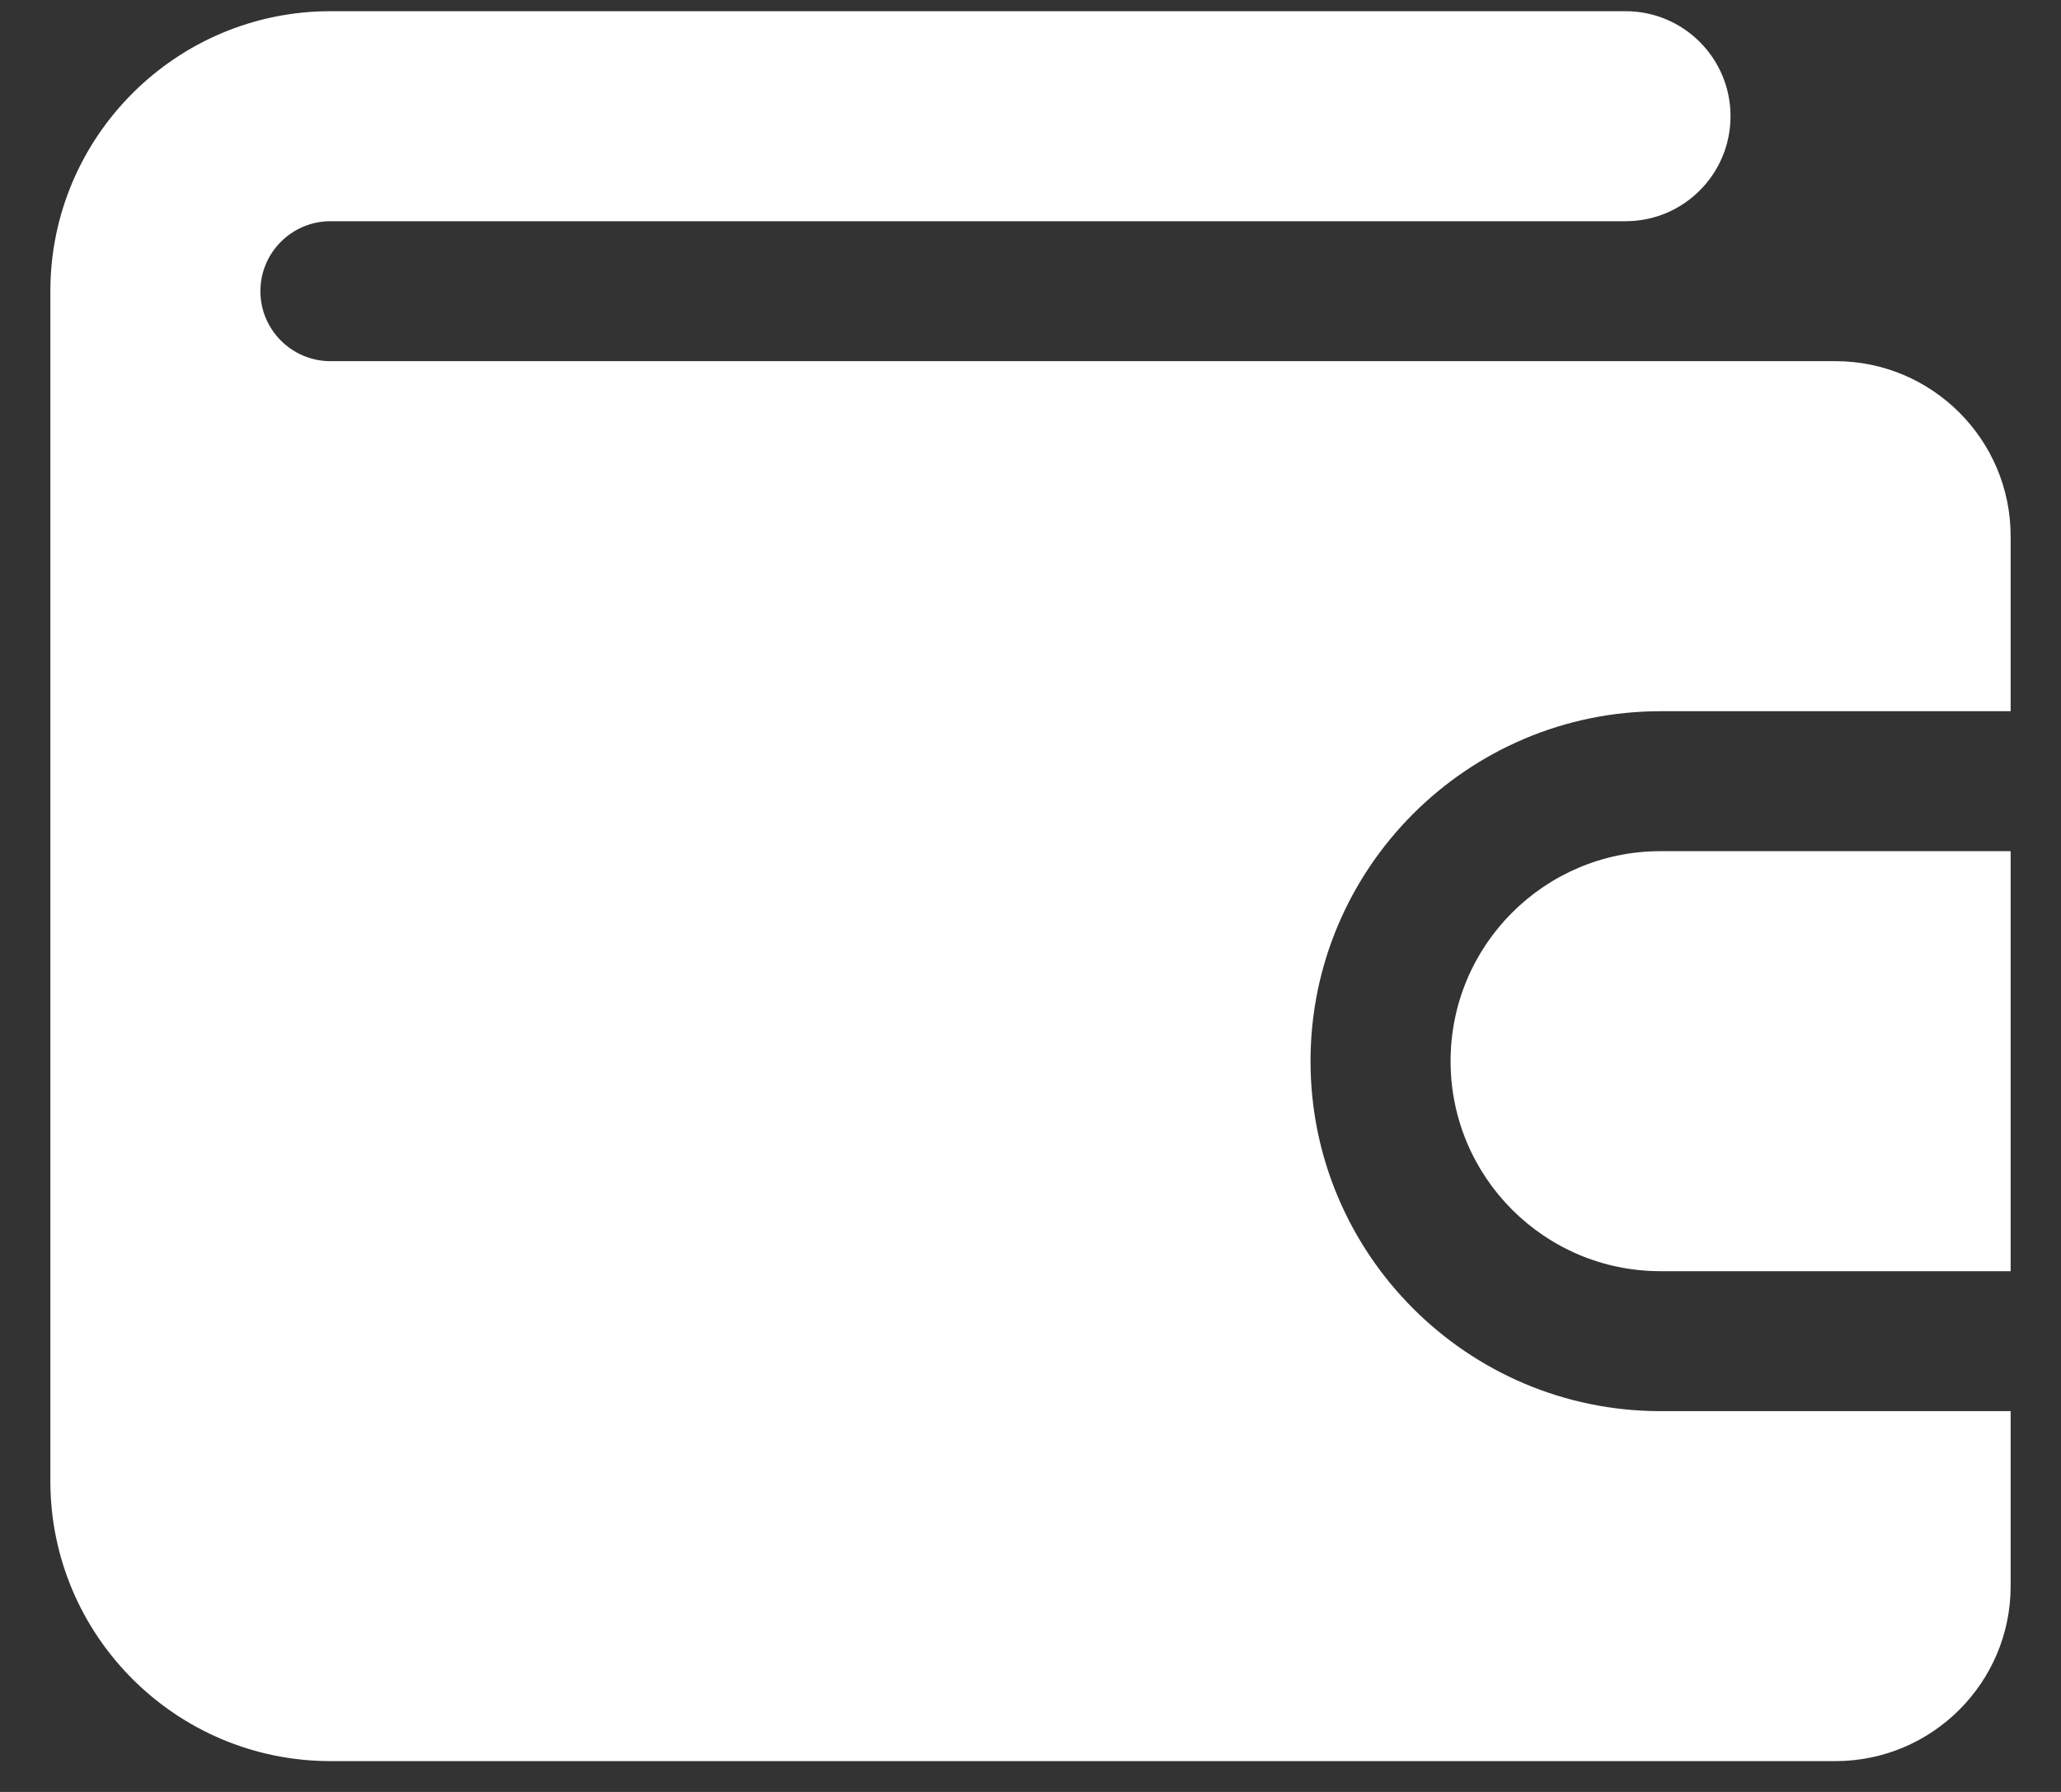 <svg width="23" height="20" viewBox="0 0 23 20" fill="none" xmlns="http://www.w3.org/2000/svg">
<rect x="0" y="0" width="23" height="20" fill="#333333" stroke="none"/>
<path d="M22.438 17.703V15.75H18.531C16.377 15.75 14.625 13.998 14.625 11.844C14.625 9.69 16.377 7.938 18.531 7.938H22.438V5.984C22.438 4.907 21.561 4.031 20.484 4.031H3.688C3.257 4.031 2.906 3.681 2.906 3.25C2.906 2.819 3.257 2.469 3.688 2.469H18.141C18.788 2.469 19.312 1.944 19.312 1.297C19.312 0.65 18.788 0.125 18.141 0.125H3.688C1.964 0.125 0.562 1.527 0.562 3.25V16.531C0.562 18.255 1.964 19.656 3.688 19.656H20.484C21.561 19.656 22.438 18.78 22.438 17.703Z" fill="white"/>
<path d="M16.188 11.844C16.188 13.138 17.237 14.188 18.531 14.188H22.438V9.5H18.531C17.237 9.5 16.188 10.549 16.188 11.844Z" fill="white"/>
</svg>
